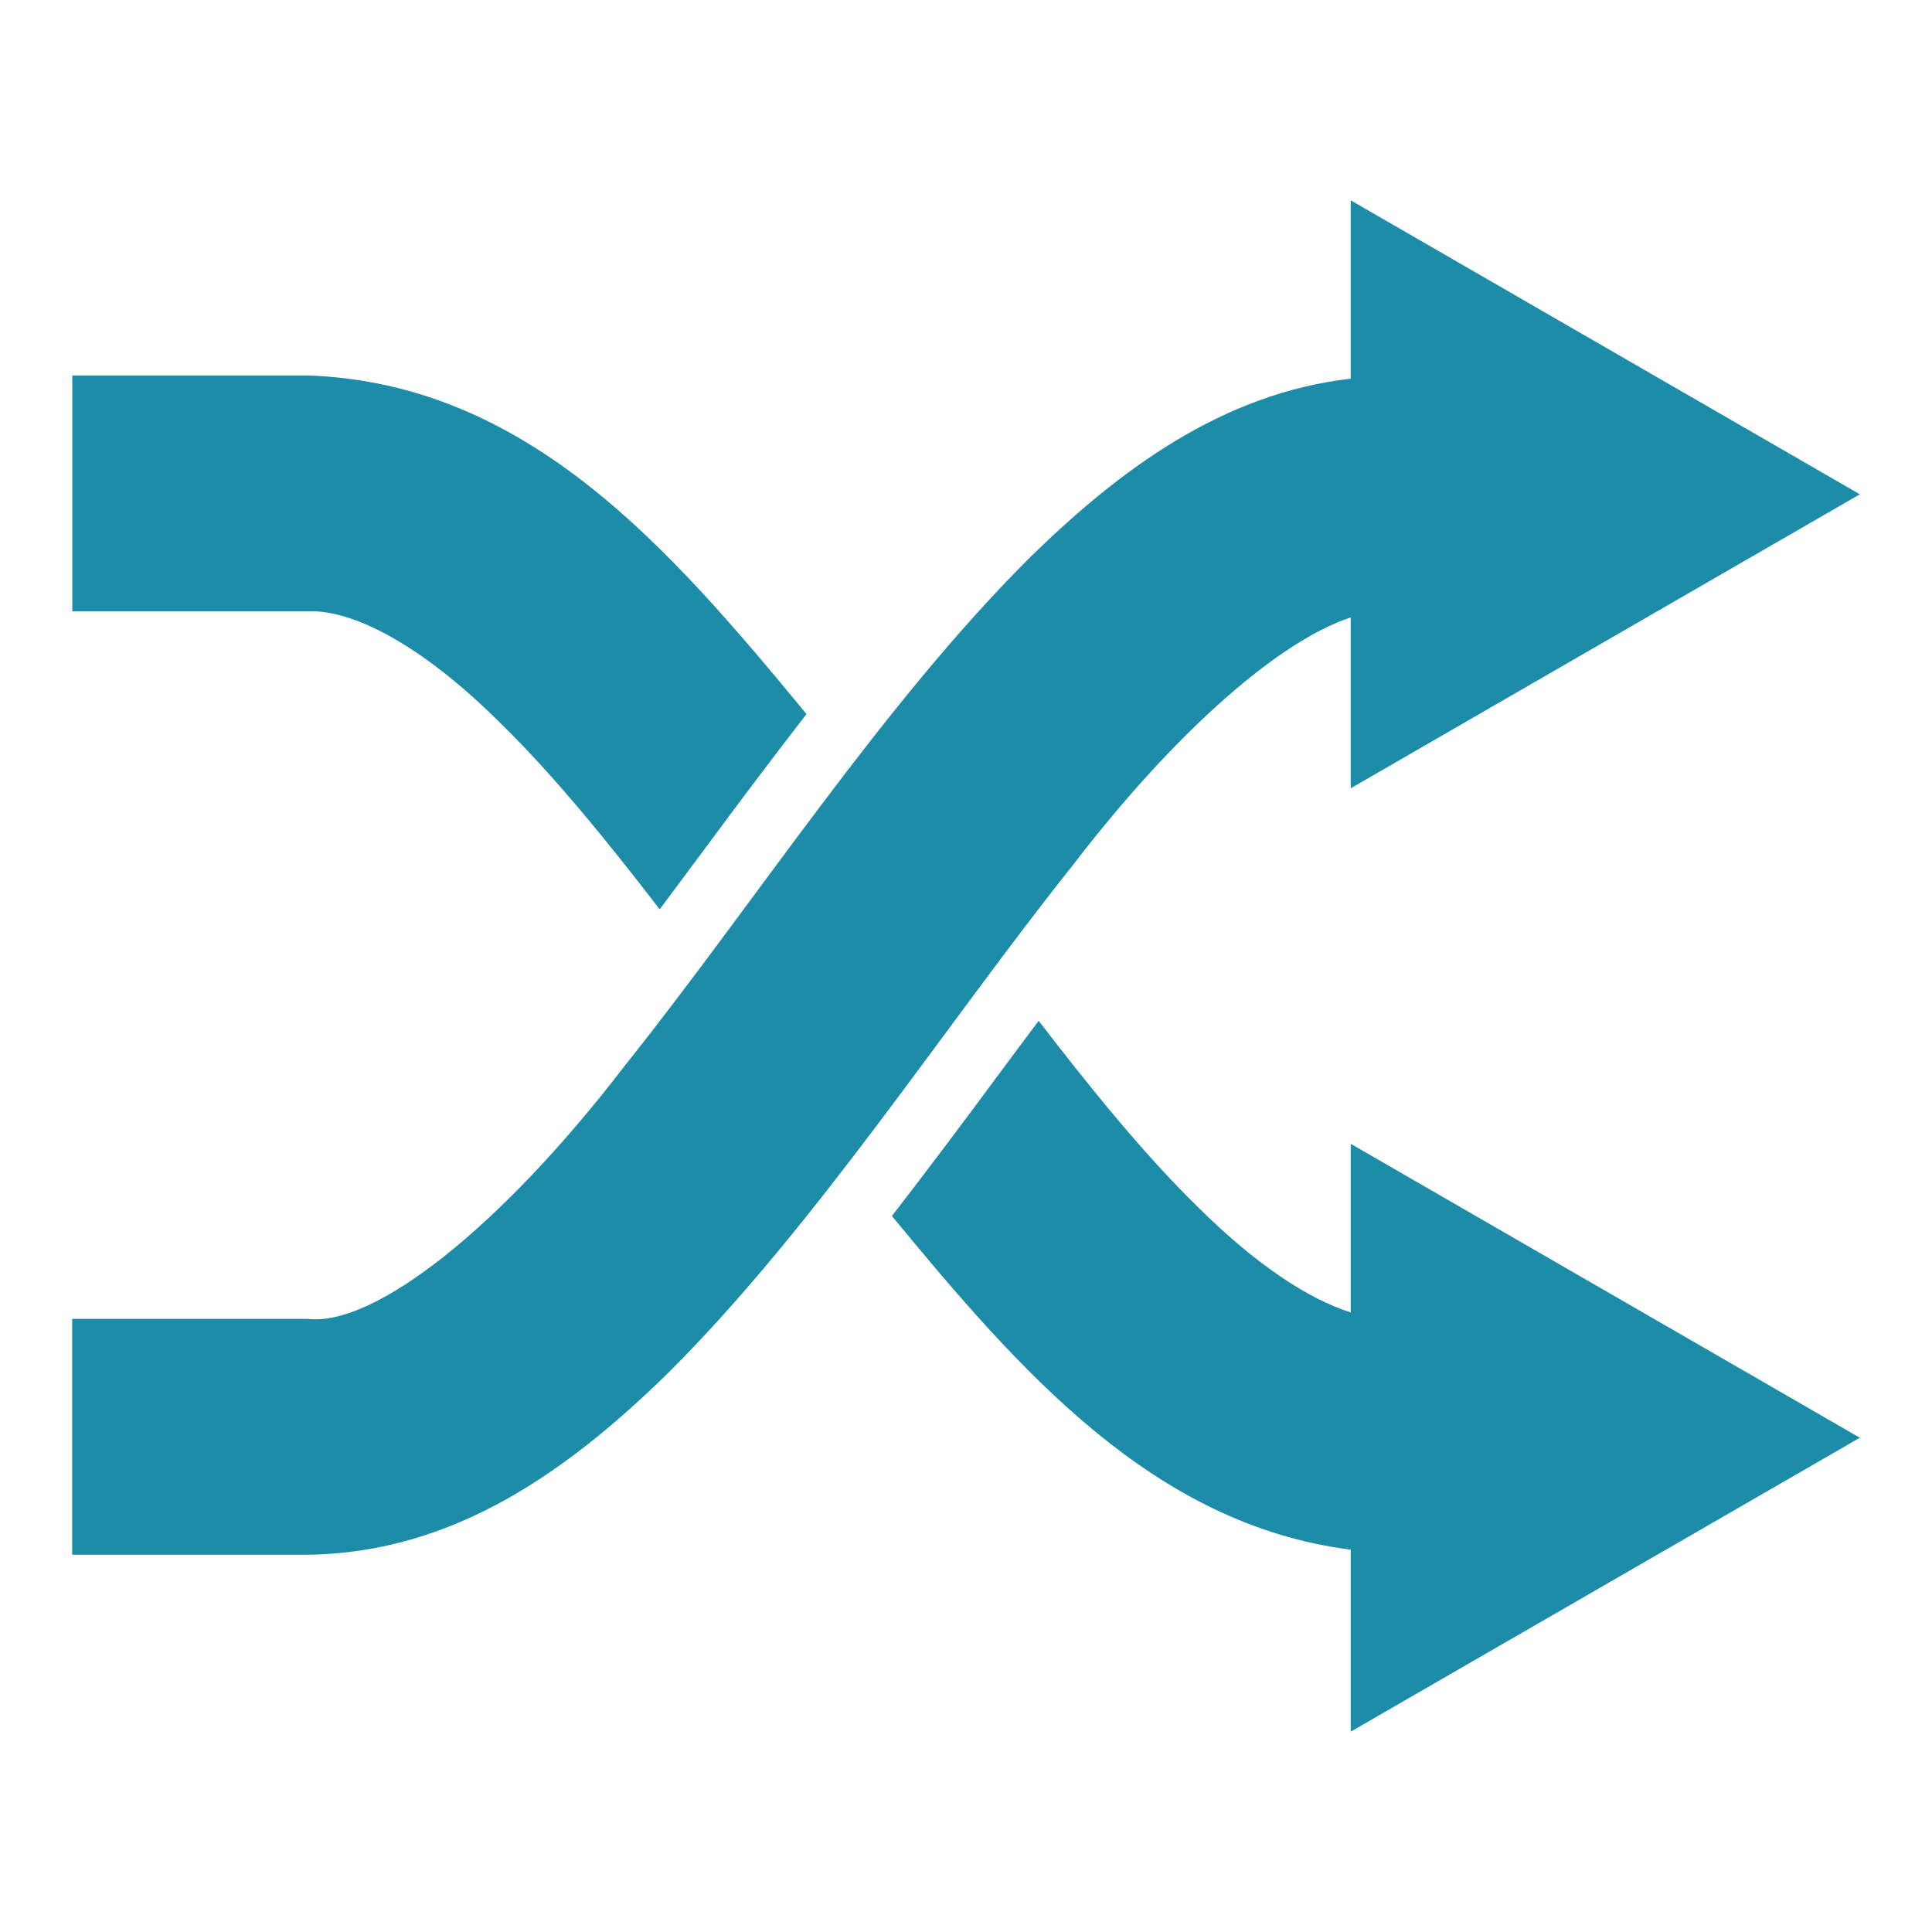 <?xml version="1.0" encoding="utf-8"?>
<!DOCTYPE svg PUBLIC "-//W3C//DTD SVG 1.1//EN" "http://www.w3.org/Graphics/SVG/1.1/DTD/svg11.dtd">
<svg version="1.1" id="Layer_1" xmlns="http://www.w3.org/2000/svg" xmlns:xlink="http://www.w3.org/1999/xlink" x="0px" y="0px" width="100" height="100" viewBox="0 0 100 100" enable-background="new 0 0 100 100" xml:space="preserve">
 <g>
  <title>Layer 1</title>
  <path fill="#1c8ca8" d="m69.912,67.931c-2.155,-0.68 -4.907,-2.452 -7.99,-5.535c-2.64,-2.588 -5.368,-5.922 -8.161,-9.56c-0.666,0.893 -1.332,1.779 -2.002,2.686c-1.828,2.473 -3.694,4.967 -5.594,7.418c6.641,8.057 13.532,15.967 23.748,17.271l0,9.42l26.353,-15.214l-26.353,-15.214l0,8.726zm-43.925,-30.417c2.637,2.584 5.364,5.919 8.158,9.553c0.68,-0.914 1.36,-1.817 2.047,-2.748c1.814,-2.452 3.666,-4.925 5.552,-7.359c-7.087,-8.59 -14.415,-17.114 -25.795,-17.526l-12.207,0l0,12.207l12.207,0c2.284,-0.091 5.866,1.695 10.038,5.873zm43.925,-5.553l0,8.841l26.353,-15.217l-26.353,-15.217l0,9.232c-6.641,0.764 -11.946,4.701 -16.57,9.222c-7.659,7.614 -14.356,18.021 -20.965,26.291c-6.512,8.503 -13.048,13.56 -16.434,13.152l-12.207,0l0,12.207l12.207,0c7.621,-0.101 13.529,-4.415 18.625,-9.393c7.652,-7.617 14.356,-18.021 20.958,-26.291c5.385,-7.031 10.76,-11.649 14.387,-12.828z" id="svg_1"/>
 </g>
</svg>


